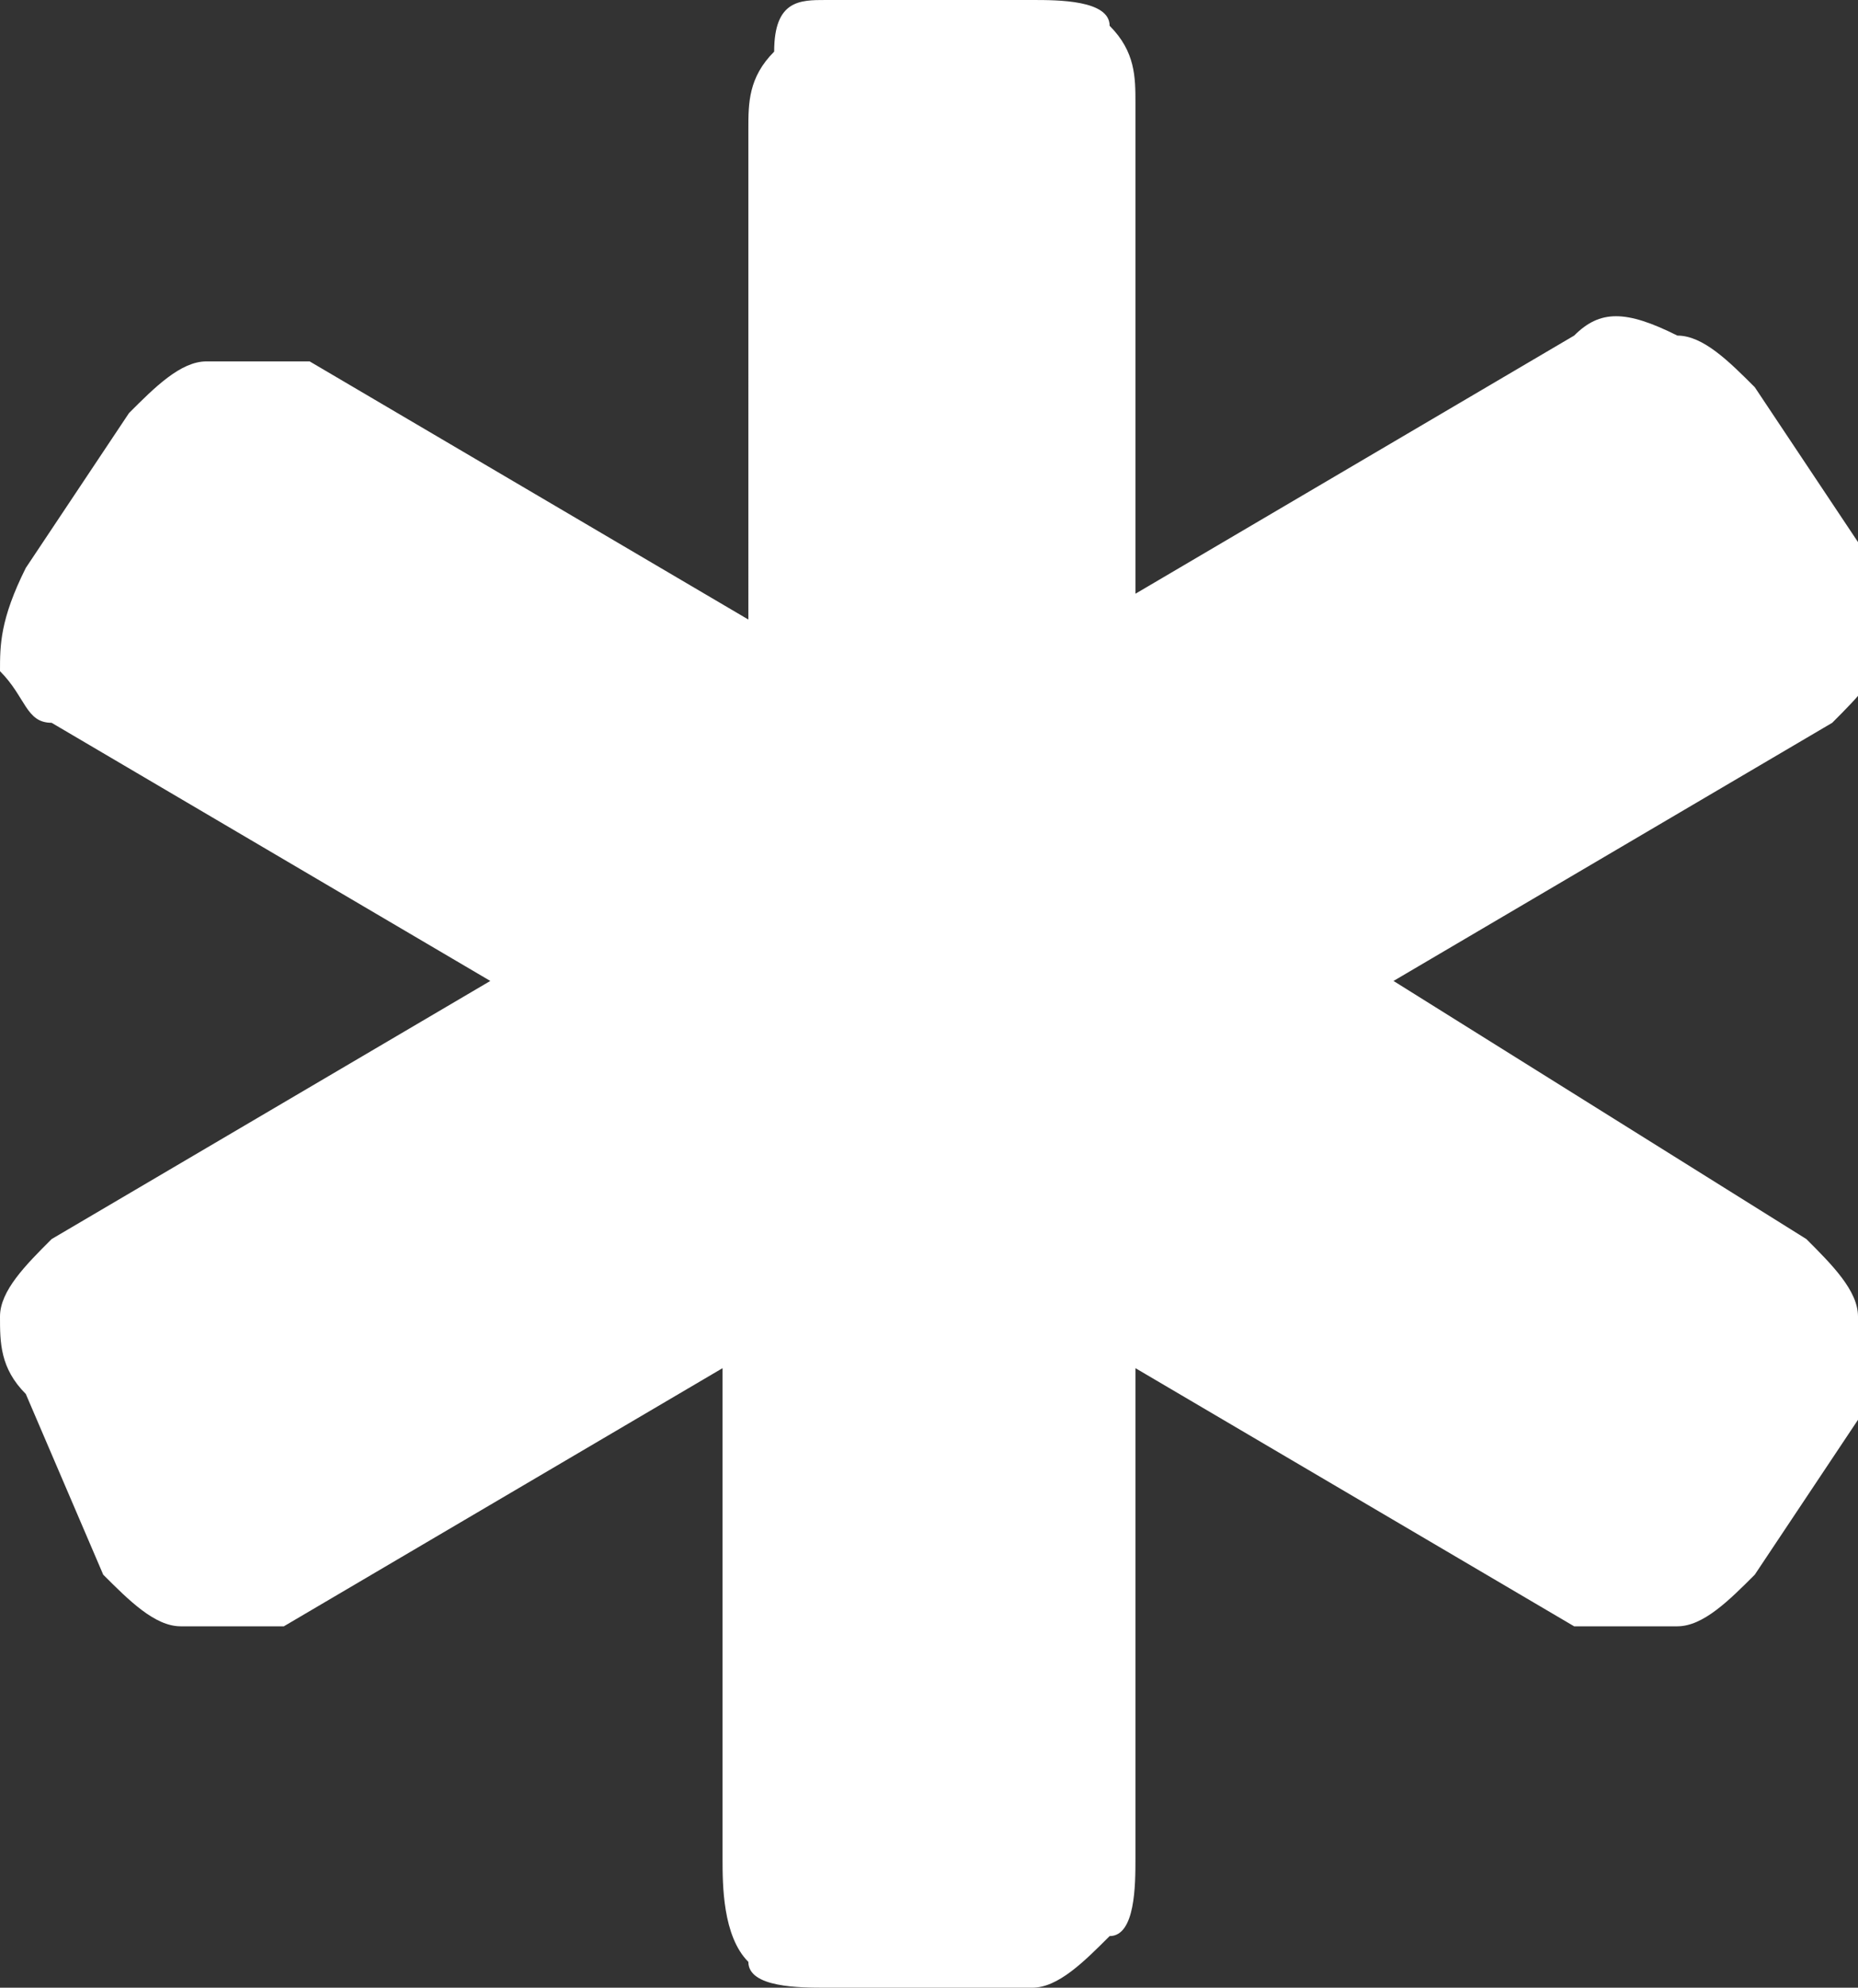 <?xml version="1.0" encoding="utf-8"?>
<!-- Generator: Adobe Illustrator 18.0.0, SVG Export Plug-In . SVG Version: 6.00 Build 0)  -->
<!DOCTYPE svg PUBLIC "-//W3C//DTD SVG 1.1//EN" "http://www.w3.org/Graphics/SVG/1.1/DTD/svg11.dtd">
<svg version="1.1" id="Layer_1" xmlns="http://www.w3.org/2000/svg" xmlns:xlink="http://www.w3.org/1999/xlink" x="0px" y="0px"
	 viewBox="0 0 7.2 7.7" enable-background="new 0 0 7.2 7.7" xml:space="preserve">
<rect x="0" y="0" width="7.2" height="7.7" fill="#333333" stroke="none"/>
<path fill-rule="evenodd" clip-rule="evenodd" fill="#fff" d="M7,4.8C7.1,4.9,7.2,5,7.2,5.1c0,0.1,0,0.2,0,0.4L6.8,6.1
	C6.7,6.2,6.6,6.3,6.5,6.3c-0.1,0-0.3,0-0.4,0l-1.7-1v1.9c0,0.1,0,0.3-0.1,0.3C4.2,7.6,4.1,7.7,4,7.7H3.2c-0.1,0-0.3,0-0.3-0.1
	C2.8,7.5,2.8,7.3,2.8,7.2V5.3l-1.7,1C1,6.3,0.8,6.3,0.7,6.3c-0.1,0-0.2-0.1-0.3-0.2L0.1,5.4C0,5.3,0,5.2,0,5.1
	c0-0.1,0.1-0.2,0.2-0.3l1.7-1l-1.7-1C0.1,2.8,0.1,2.7,0,2.6c0-0.1,0-0.2,0.1-0.4l0.4-0.6c0.1-0.1,0.2-0.2,0.3-0.2c0.1,0,0.3,0,0.4,0
	l1.7,1V0.5c0-0.1,0-0.2,0.1-0.3C3,0,3.1,0,3.2,0H4c0.1,0,0.3,0,0.3,0.1c0.1,0.1,0.1,0.2,0.1,0.3v1.9l1.7-1c0.1-0.1,0.2-0.1,0.4,0
	c0.1,0,0.2,0.1,0.3,0.2l0.4,0.6c0.1,0.1,0.1,0.2,0.1,0.4c0,0.1-0.1,0.2-0.2,0.3l-1.7,1L7,4.8L7,4.8z"/>
</svg>
